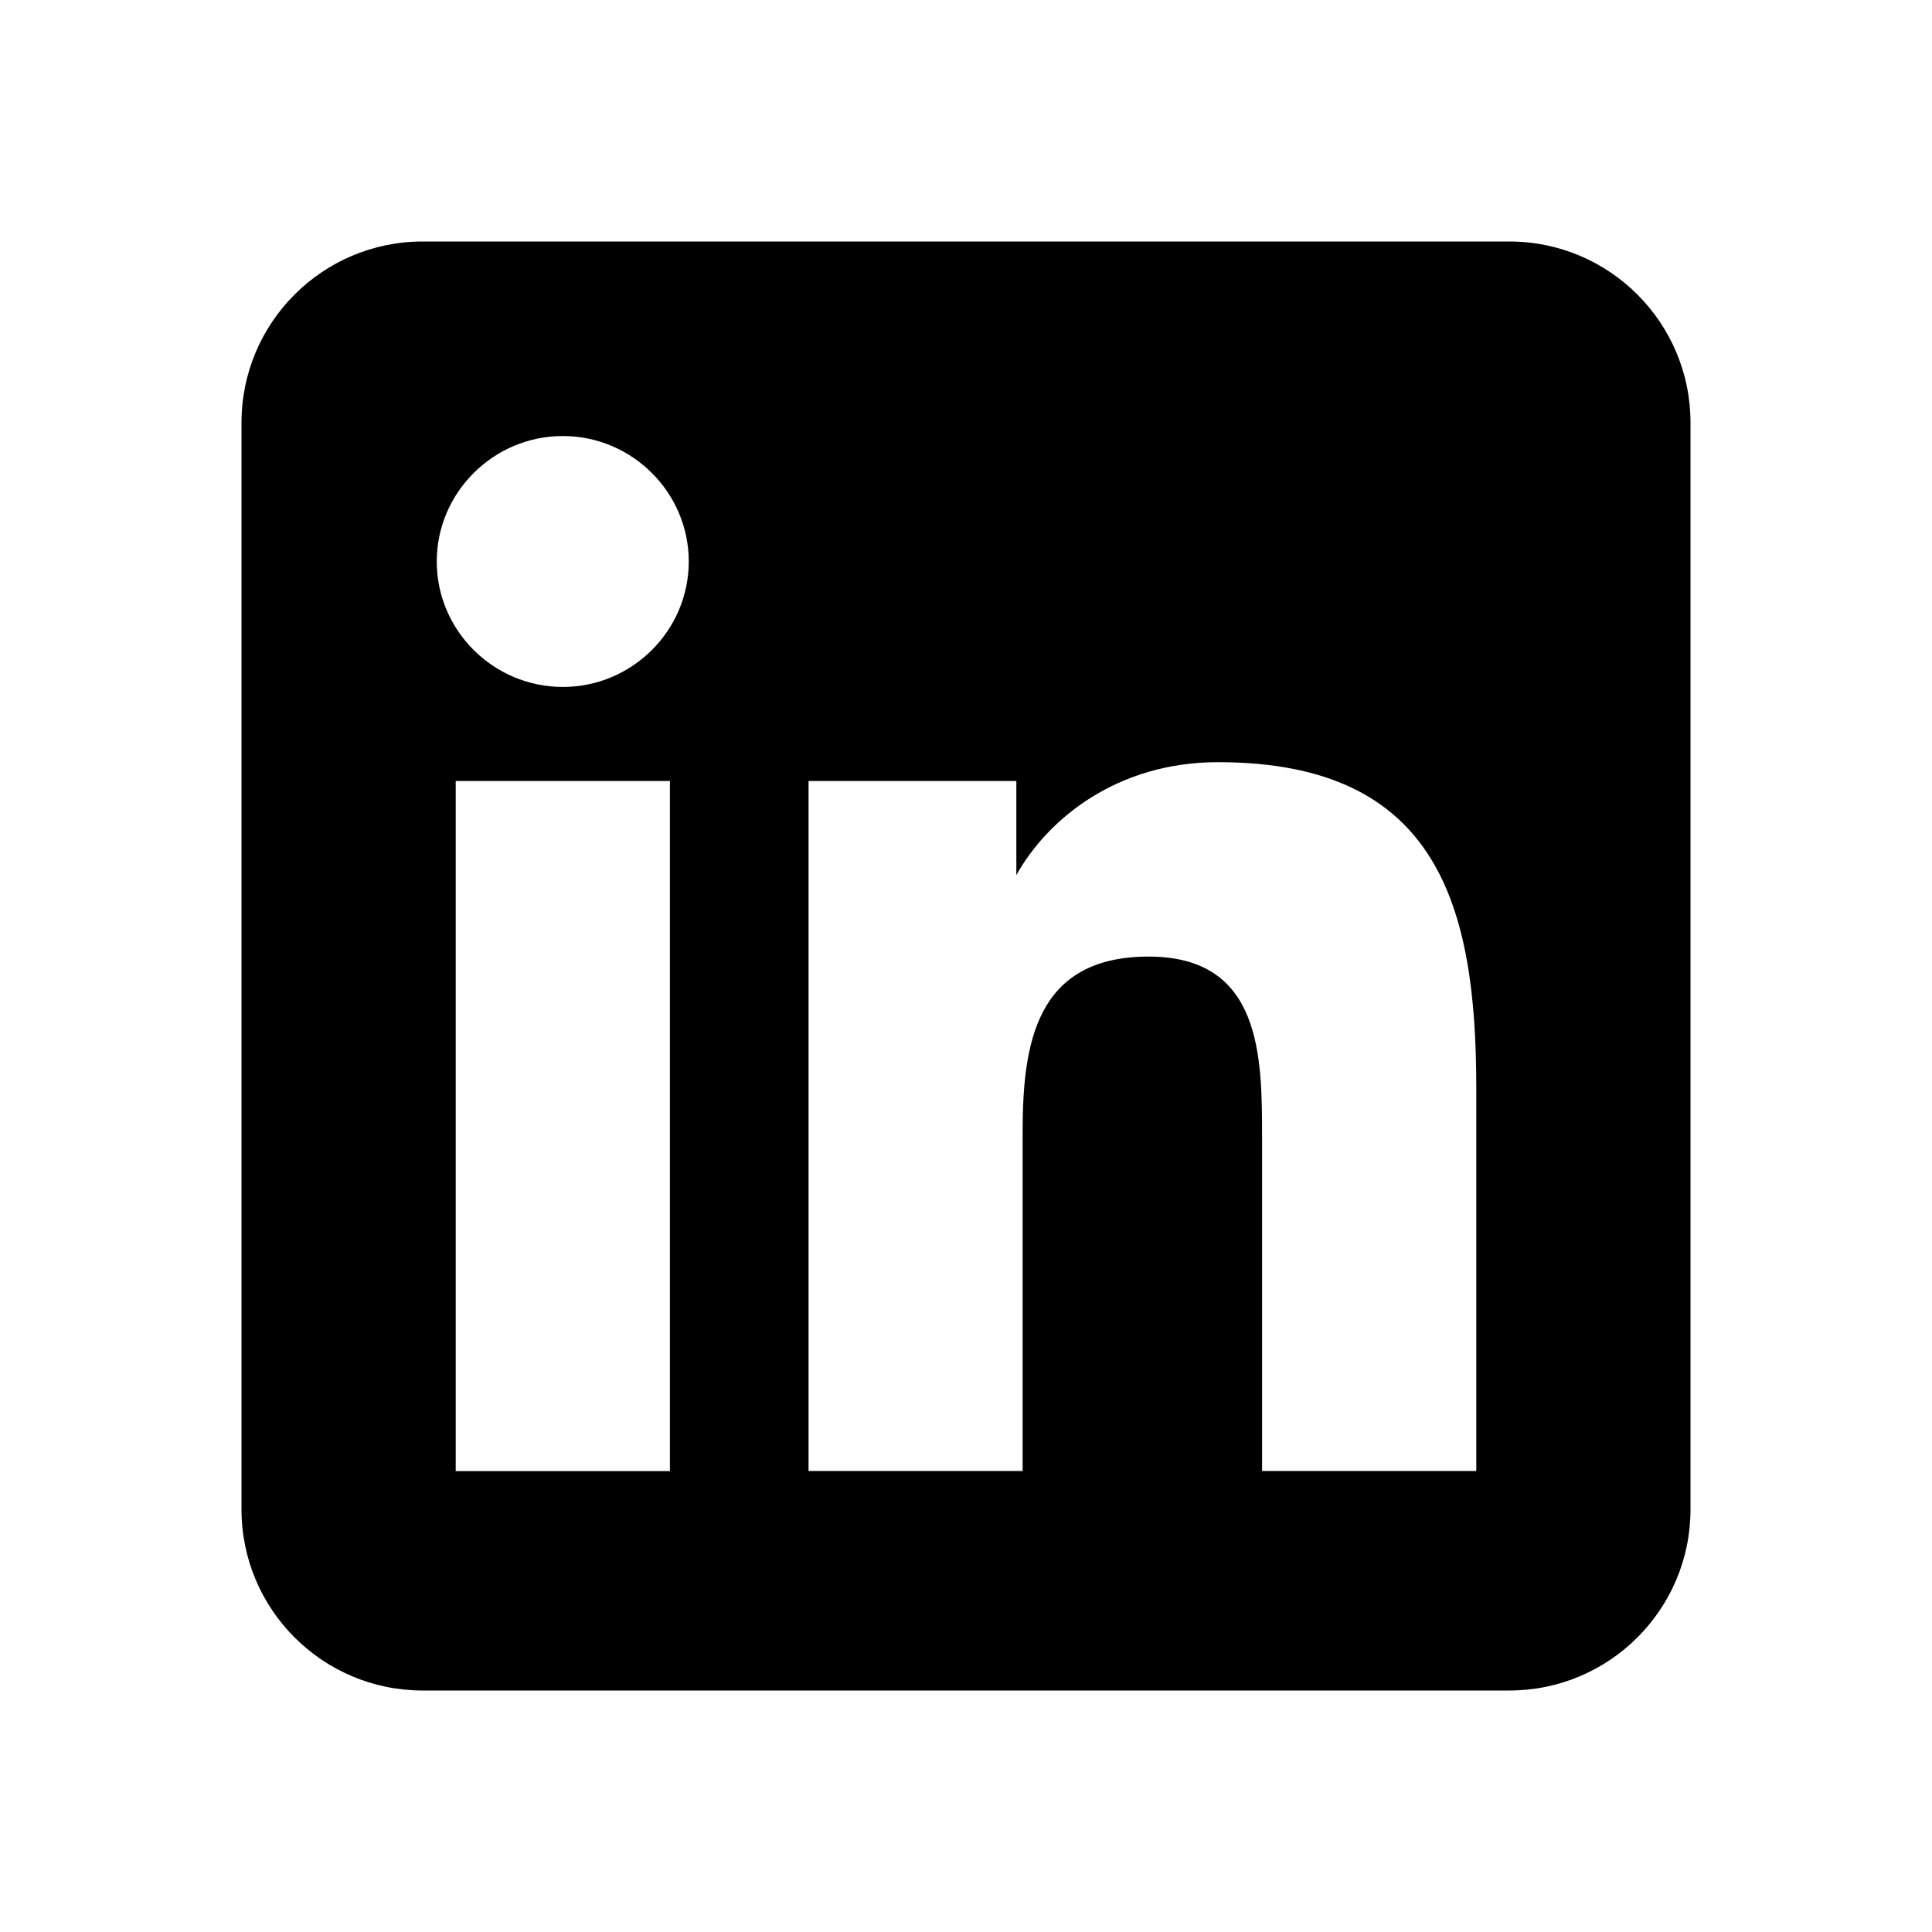 <svg width="16" height="16" viewBox="0 0 16 16" fill="none" xmlns="http://www.w3.org/2000/svg">
<path fill-rule="evenodd" clip-rule="evenodd" d="M3.5 2C2.672 2 2 2.672 2 3.5V12.5C2 13.328 2.672 14 3.5 14H12.5C13.328 14 14 13.328 14 12.5V3.5C14 2.672 13.328 2 12.5 2H3.5ZM3.774 12.183H5.548V6.468H3.774V12.183ZM4.661 5.689C4.087 5.689 3.617 5.222 3.617 4.65C3.617 4.079 4.087 3.611 4.661 3.611C5.235 3.611 5.704 4.079 5.704 4.65C5.704 5.222 5.235 5.689 4.661 5.689ZM10.452 12.182H12.226V9.013C12.226 7.507 11.913 6.312 10.087 6.312C9.252 6.312 8.678 6.78 8.417 7.247V6.468H6.696V12.182H8.469V9.377C8.469 8.65 8.574 7.922 9.513 7.922C10.452 7.922 10.452 8.754 10.452 9.429V12.182Z" fill="black"/>
</svg>
